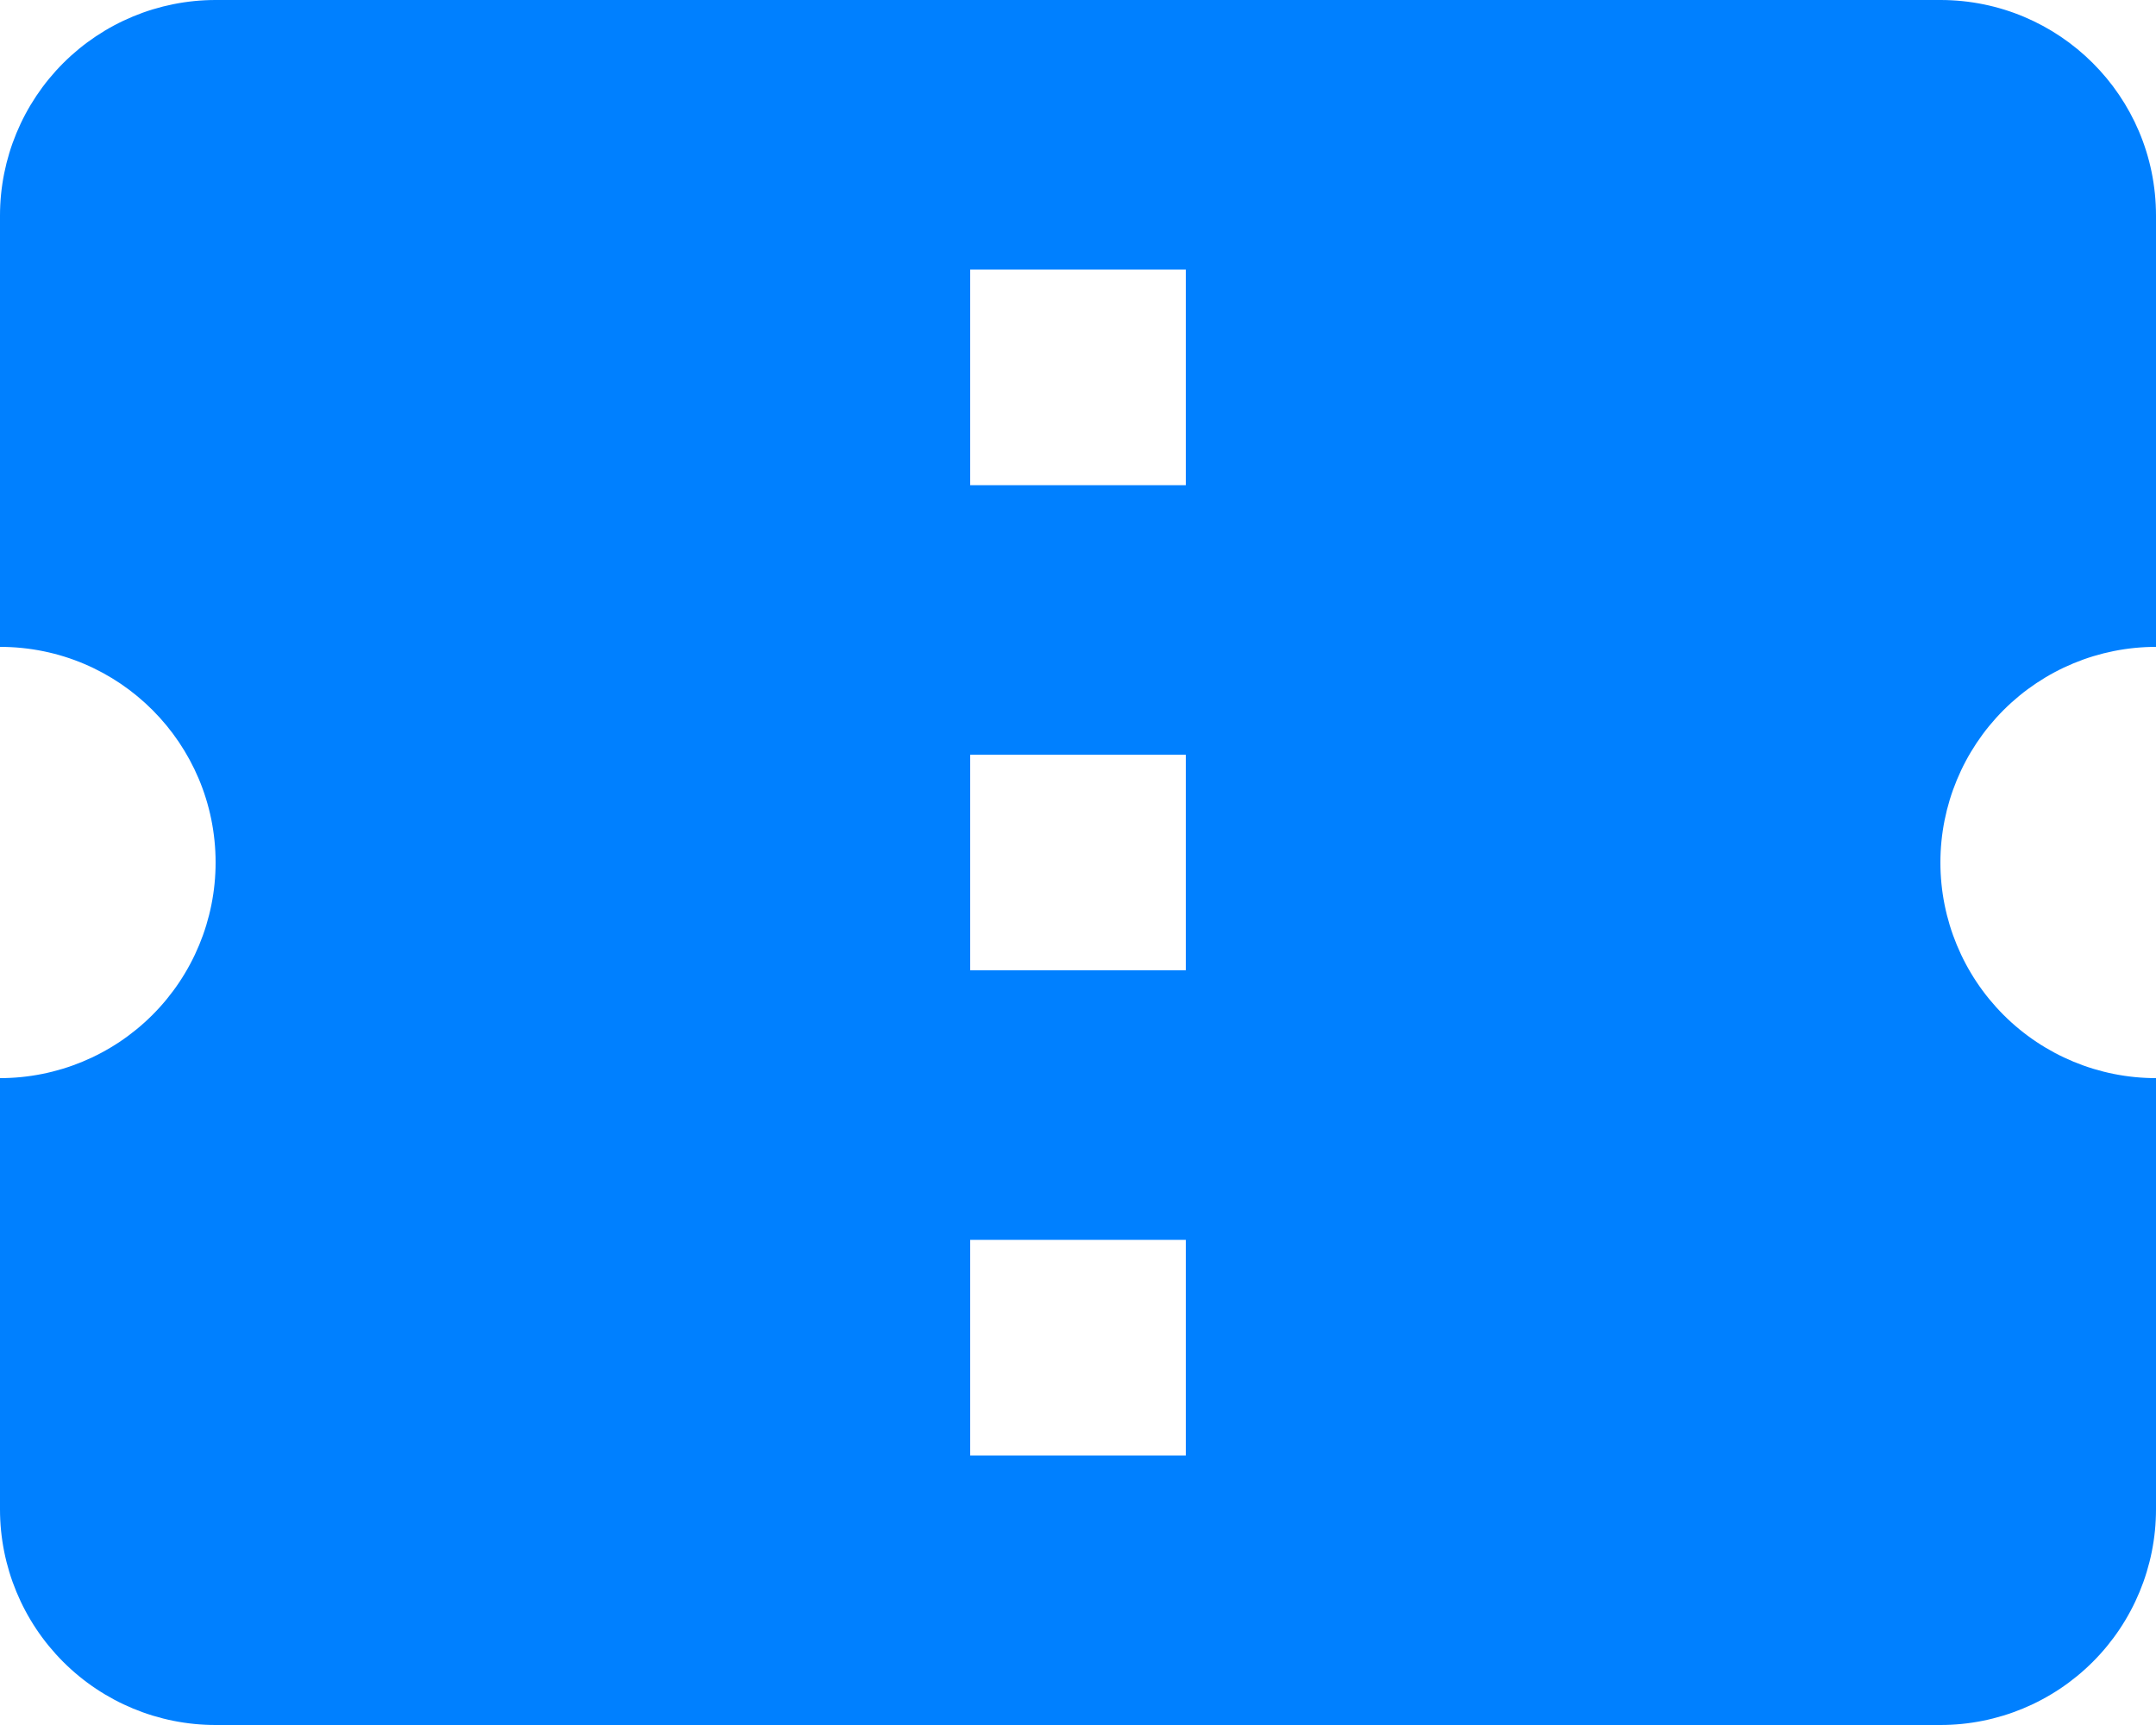 <svg width="20" height="16" viewBox="0 0 20 16" fill="none" xmlns="http://www.w3.org/2000/svg">
<path d="M11 4.5H9V2.5H11V4.5ZM11 9H9V7H11V9ZM11 13.5H9V11.5H11V13.5ZM20 6V2C20 0.89 19.1 0 18 0H2C1.47 0 0.961 0.211 0.586 0.586C0.211 0.961 0 1.47 0 2V6C1.11 6 2 6.9 2 8C2 8.53 1.789 9.039 1.414 9.414C1.039 9.789 0.53 10 0 10V14C0 14.53 0.211 15.039 0.586 15.414C0.961 15.789 1.47 16 2 16H18C18.53 16 19.039 15.789 19.414 15.414C19.789 15.039 20 14.53 20 14V10C19.47 10 18.961 9.789 18.586 9.414C18.211 9.039 18 8.53 18 8C18 7.47 18.211 6.961 18.586 6.586C18.961 6.211 19.47 6 20 6Z" fill="#0080FF"/>
</svg>
